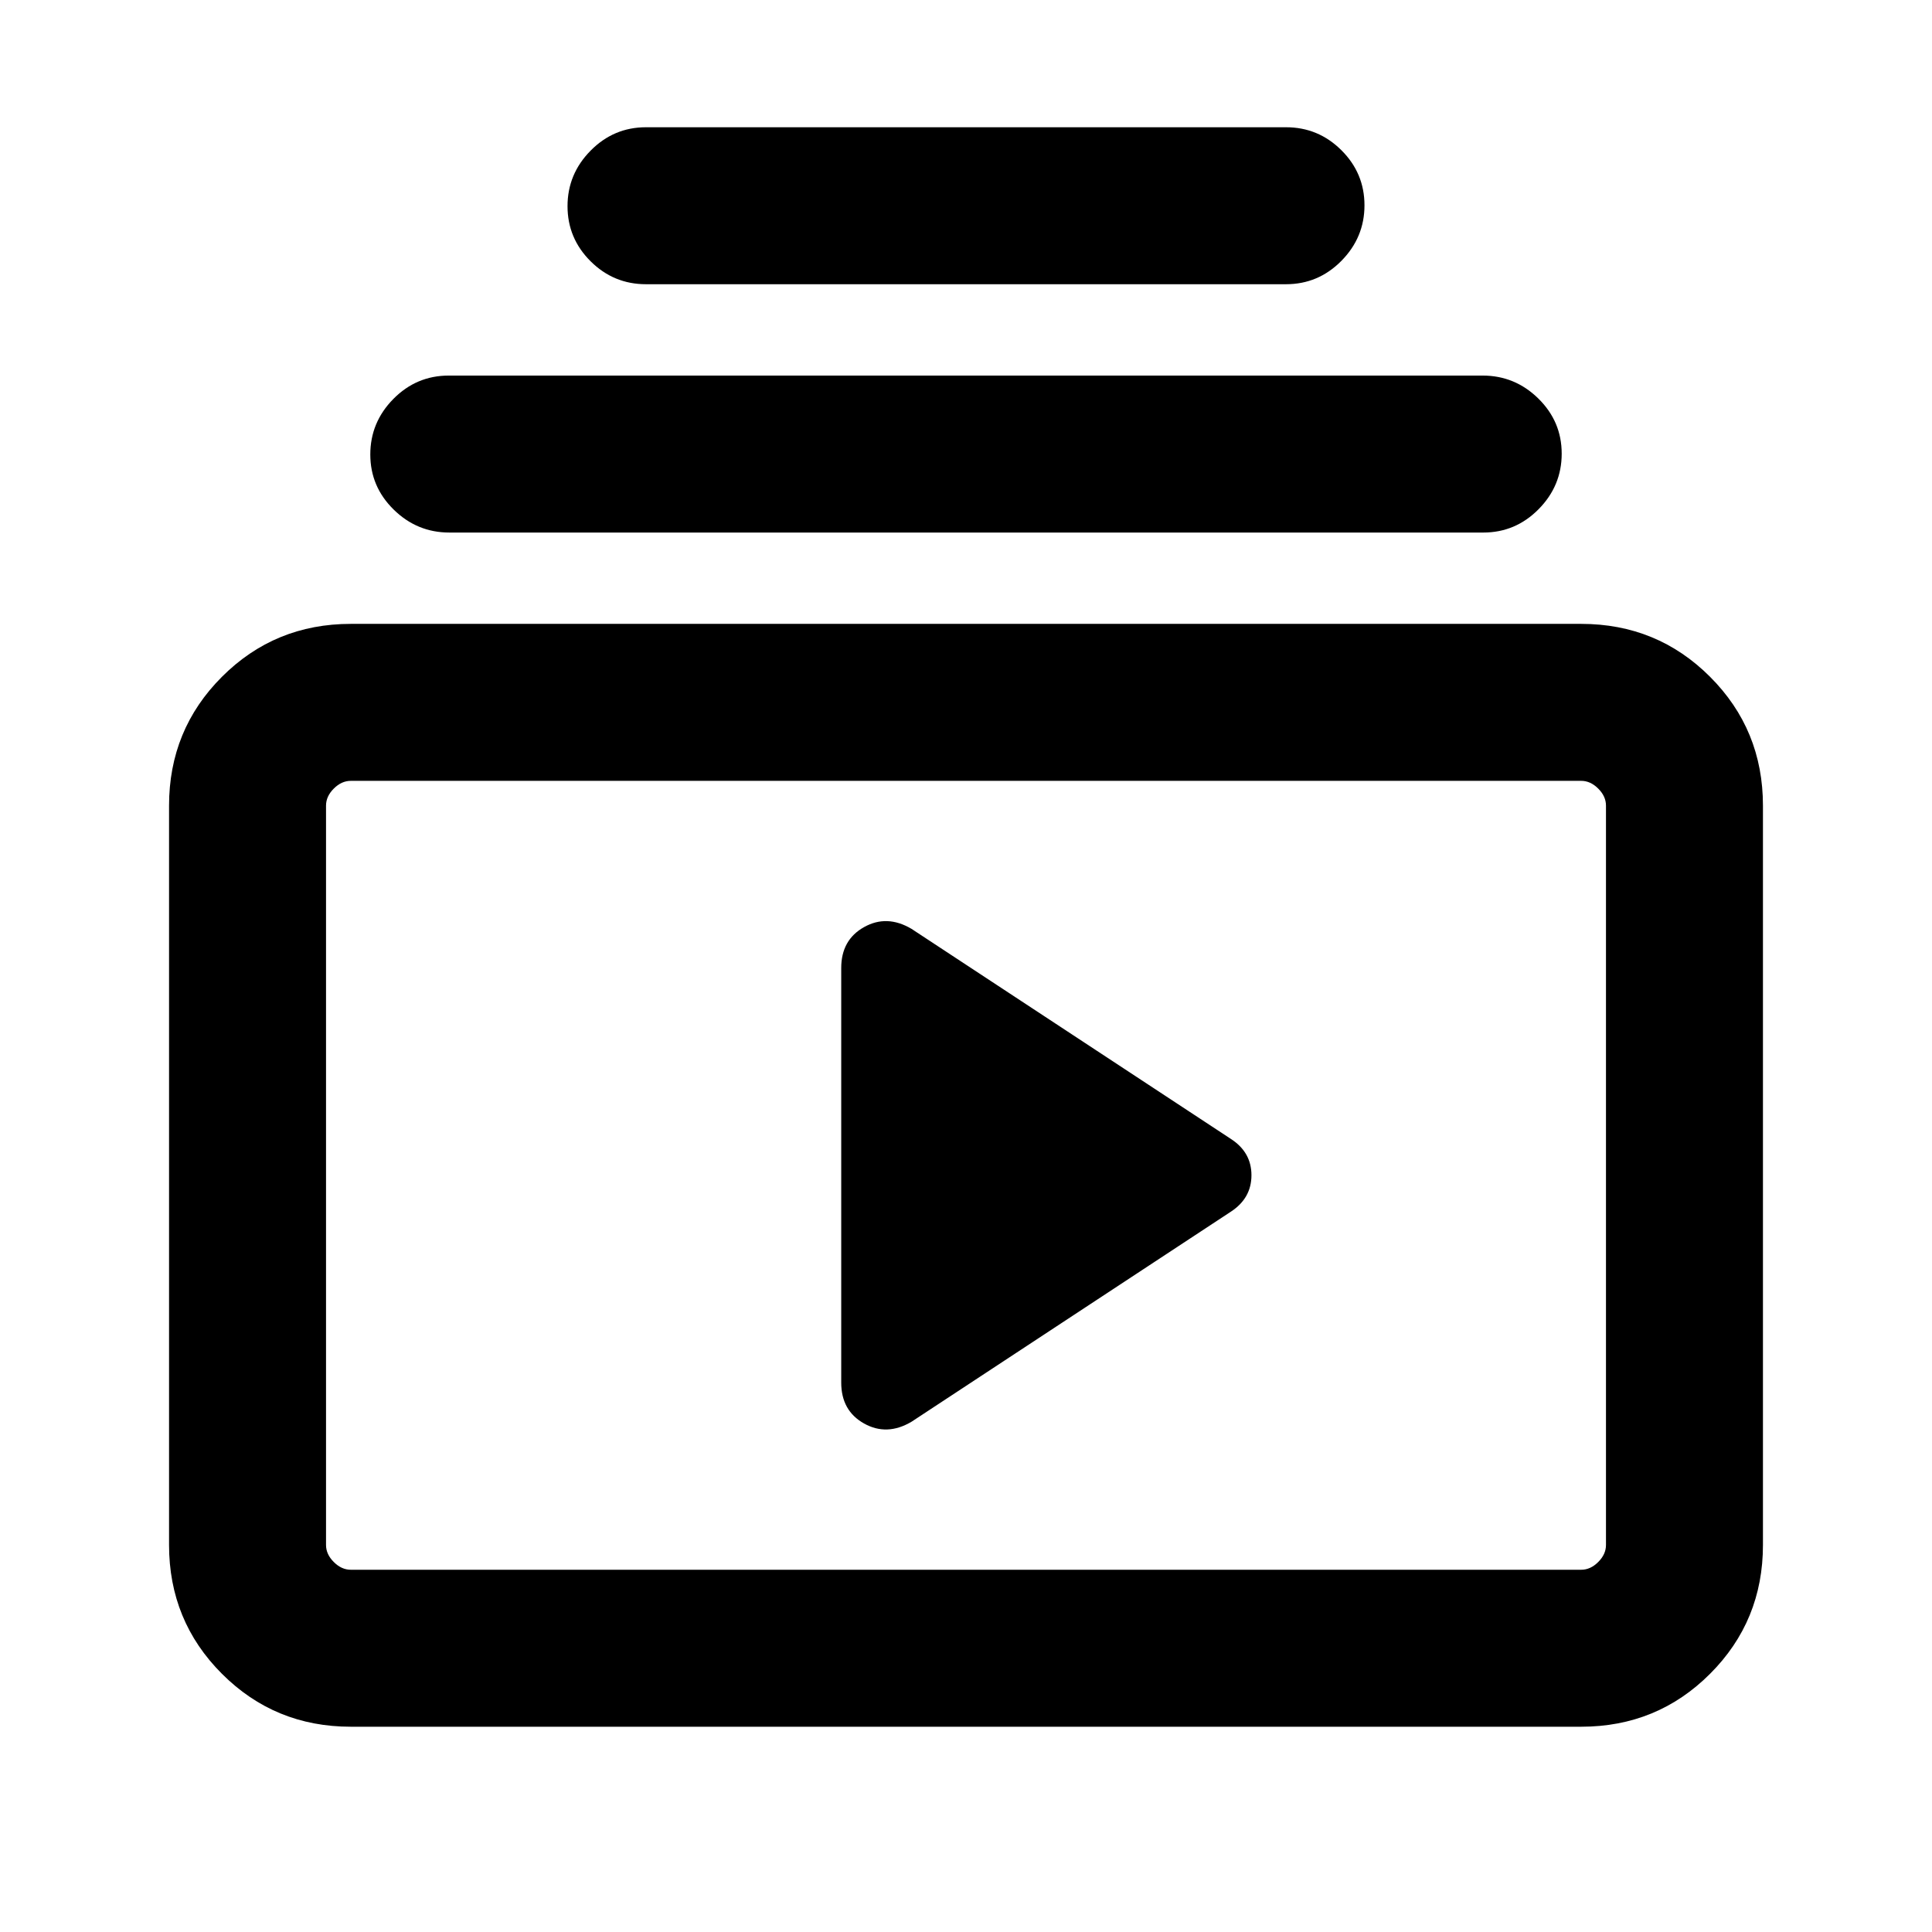 <svg xmlns="http://www.w3.org/2000/svg" height="20" viewBox="0 -960 960 960" width="20"><path d="M174.31-102q-37.73 0-64.02-26.29T84-192.31v-367.38q0-37.73 26.29-64.02T174.31-650h611.38q37.73 0 64.02 26.29T876-559.69v367.38q0 37.73-26.29 64.02T785.69-102H174.31Zm0-78h611.38q4.62 0 8.46-3.85 3.85-3.84 3.85-8.46v-367.38q0-4.62-3.85-8.46-3.84-3.85-8.46-3.85H174.31q-4.62 0-8.46 3.85-3.85 3.84-3.85 8.46v367.38q0 4.62 3.85 8.46 3.84 3.85 8.46 3.85Zm278.61-73.54 158.69-104.38q10.23-6.69 10.23-18.12 0-11.42-10.23-18.04L452.92-498.46q-12.23-7.23-23.57-.87Q418-492.98 418-479v206q0 13.98 11.35 20.33 11.34 6.36 23.57-.87ZM223.29-695.38q-16.06 0-27.67-11.41Q184-718.19 184-734.17q0-15.98 11.46-27.6 11.46-11.61 27.52-11.61h513.73q16.06 0 27.67 11.4Q776-750.57 776-734.59T764.54-707q-11.46 11.62-27.52 11.62H223.29ZM321-818.77q-16.07 0-27.53-11.4Q282-841.58 282-857.56t11.47-27.59q11.46-11.62 27.53-11.62h318q16.07 0 27.53 11.41Q678-873.96 678-857.98q0 15.98-11.47 27.6-11.46 11.61-27.53 11.61H321ZM162-180v-392 392Z"/></svg>